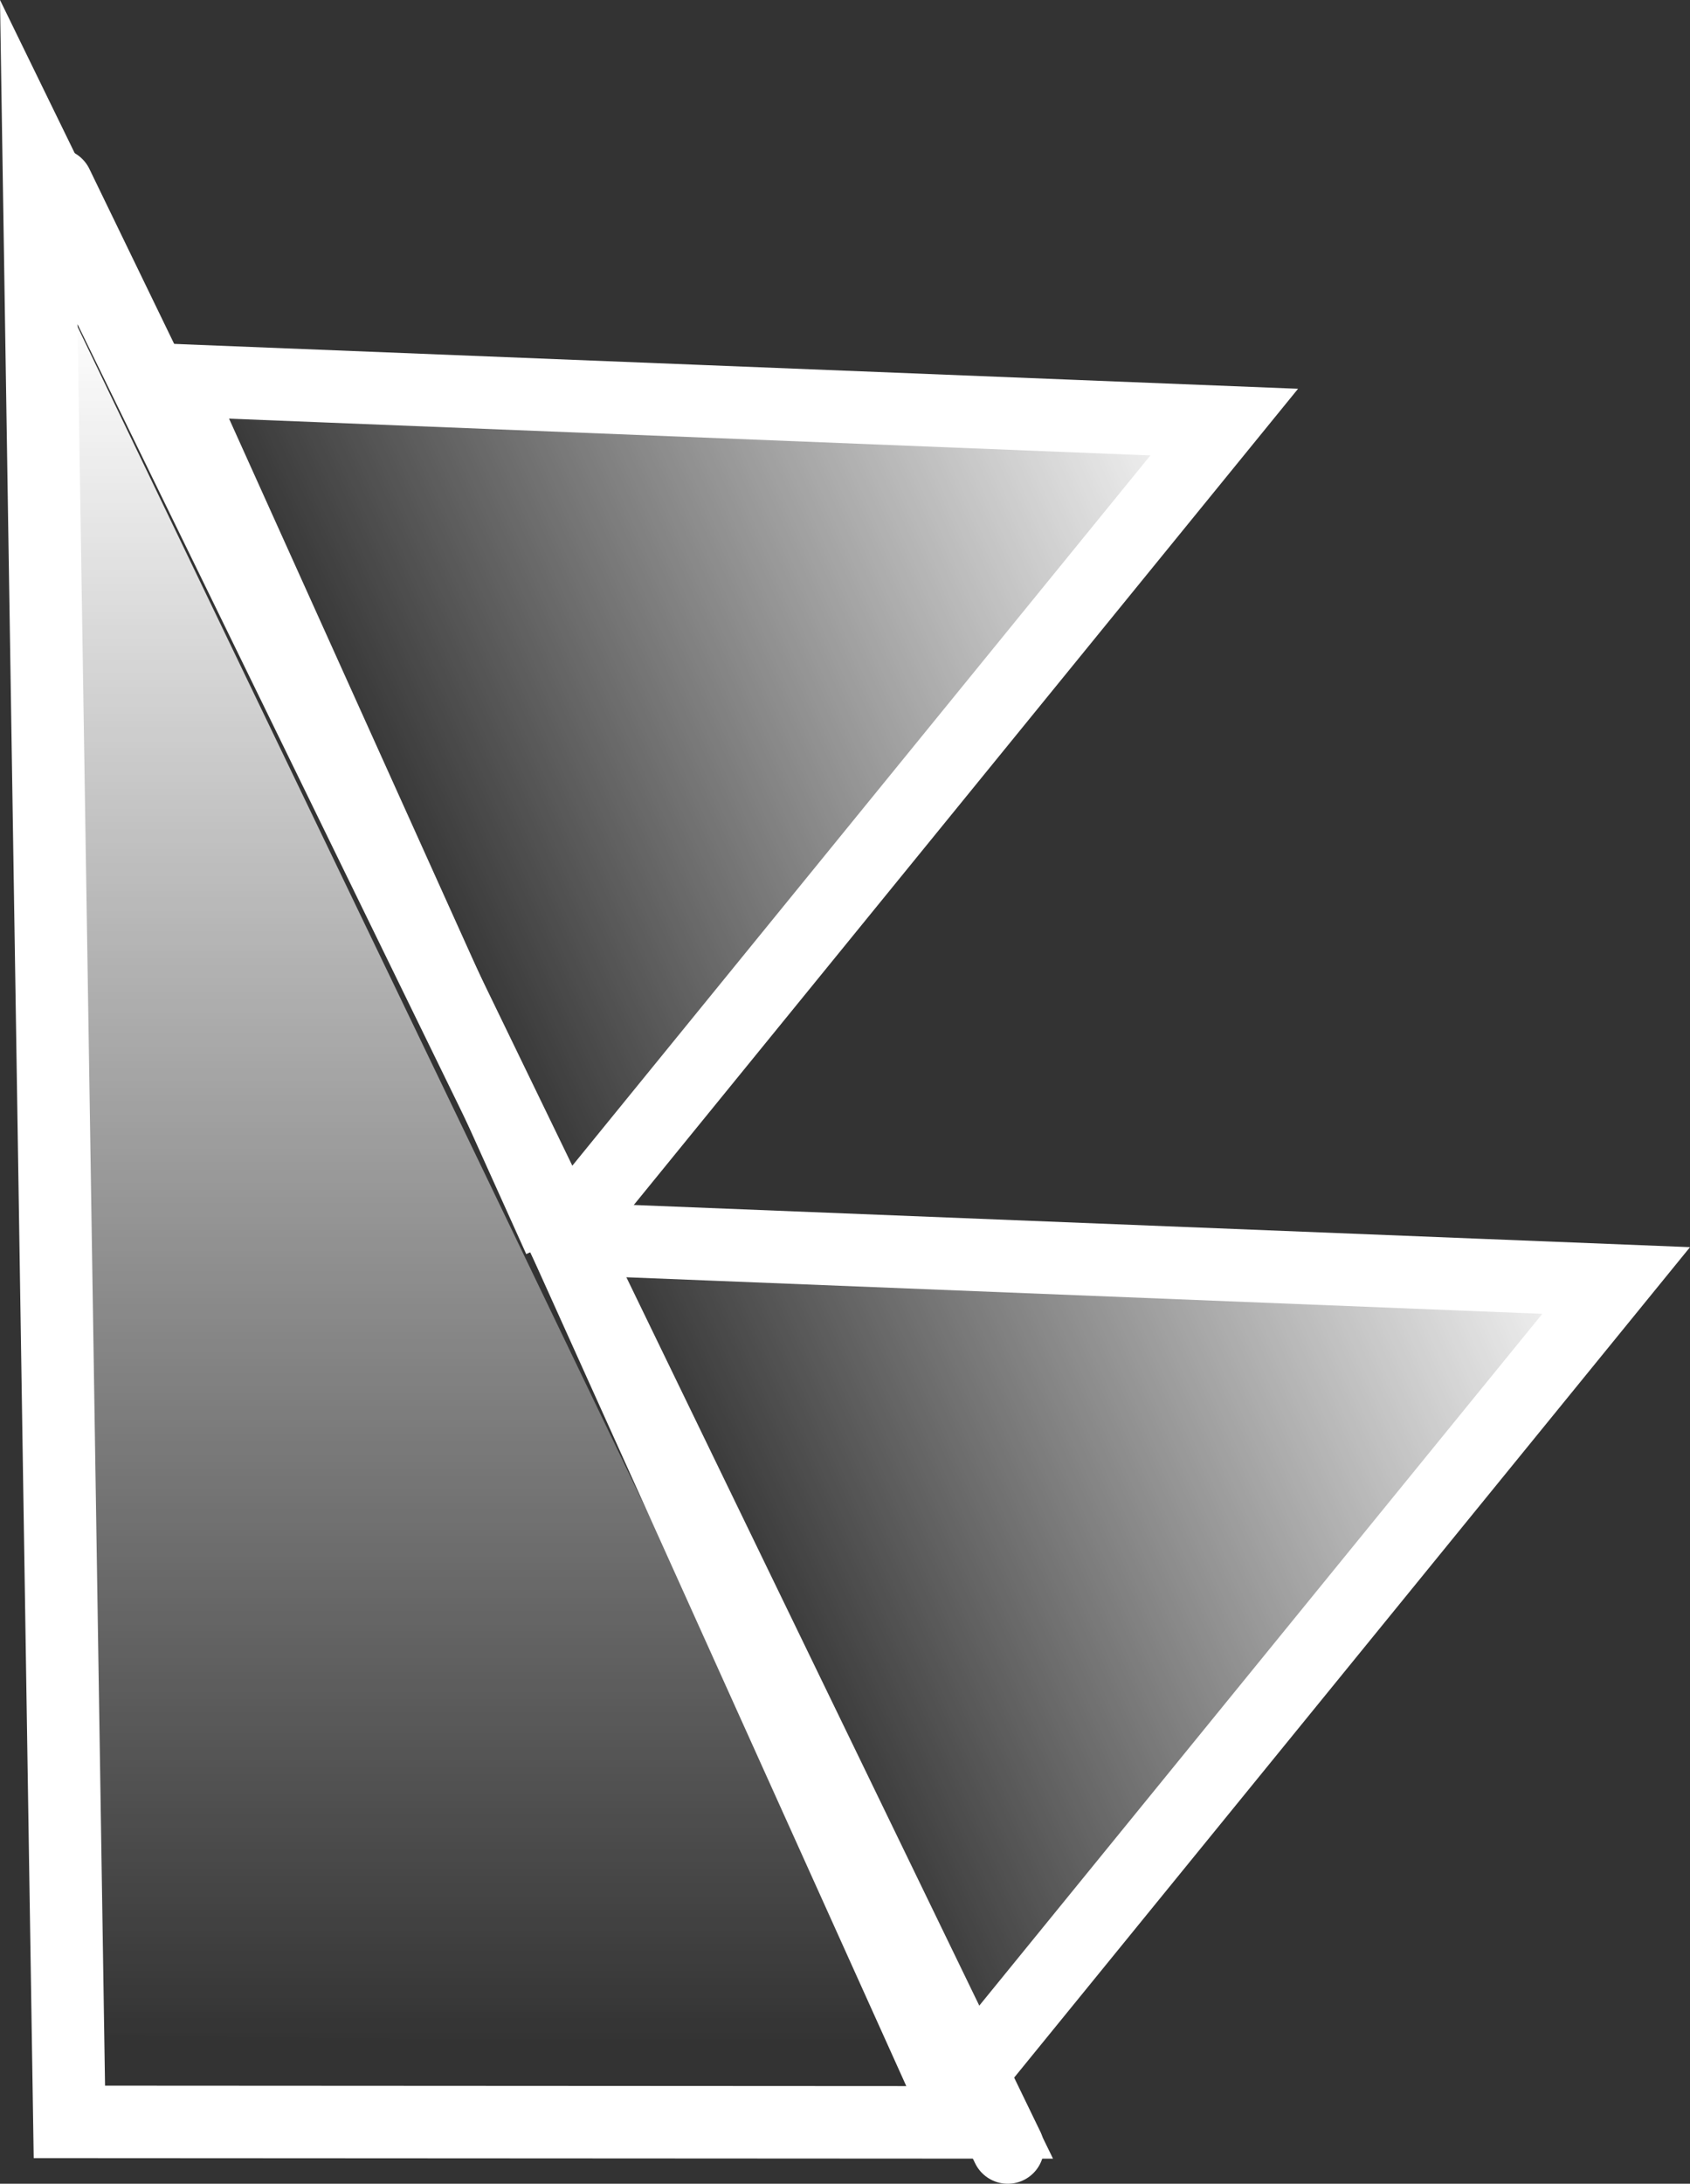 <svg version="1.1" xmlns="http://www.w3.org/2000/svg" xmlns:xlink="http://www.w3.org/1999/xlink" width="46.649" height="60.245" viewBox="0,0,46.649,60.245"><rect x="0" y="0" width="46.649" height="60.245" fill="#333333" stroke="none"/><defs><linearGradient x1="239.592" y1="180.072" x2="239.592" y2="227.885" gradientUnits="userSpaceOnUse" id="color-1"><stop offset="0" stop-color="#ffffff"/><stop offset="1" stop-color="#ffffff" stop-opacity="0"/></linearGradient><linearGradient x1="236.338" y1="193.685" x2="260.038" y2="182.994" gradientUnits="userSpaceOnUse" id="color-2"><stop offset="0" stop-color="#ffffff" stop-opacity="0"/><stop offset="1" stop-color="#ffffff"/></linearGradient><linearGradient x1="247.157" y1="217.366" x2="270.857" y2="206.676" gradientUnits="userSpaceOnUse" id="color-3"><stop offset="0" stop-color="#ffffff" stop-opacity="0"/><stop offset="1" stop-color="#ffffff"/></linearGradient></defs><g transform="translate(-226.18,-171.538)"><g data-paper-data="{&quot;isPaintingLayer&quot;:true}" fill-rule="nonzero" stroke-linejoin="miter" stroke-miterlimit="10" stroke-dasharray="" stroke-dashoffset="0" style="mix-blend-mode: normal"><path d="M227.747,176.633l26.25,54.15" data-paper-data="{&quot;origRot&quot;:0,&quot;index&quot;:null}" fill="none" stroke="#ffffff" stroke-width="2" stroke-linecap="round"/><path d="M227.25,176.01l26.395,54.08l-25.55,-0.014z" data-paper-data="{&quot;index&quot;:null}" fill="none" stroke="#ffffff" stroke-width="2" stroke-linecap="round"/><path d="M228.218,227.697l-0.128,-47.625l23.003,47.814z" data-paper-data="{&quot;index&quot;:null}" fill="url(#color-1)" stroke="#000000" stroke-width="0" stroke-linecap="round"/><g data-paper-data="{&quot;index&quot;:null}" stroke-linecap="butt"><path d="M241.683,205.535l-10.691,-23.7l29.046,1.159l-18.355,22.541" fill="url(#color-2)" stroke="none" stroke-width="1"/><path d="M241.617,205.724l-10.691,-23.7l29.046,1.159l-18.355,22.541" fill="none" stroke="#ffffff" stroke-width="2"/><path d="M252.502,229.216l-10.691,-23.7l29.046,1.159l-18.355,22.541" fill="url(#color-3)" stroke="none" stroke-width="1"/><path d="M252.436,229.405l-10.691,-23.7l29.046,1.159l-18.355,22.541" fill="none" stroke="#ffffff" stroke-width="2"/></g></g></g></svg>